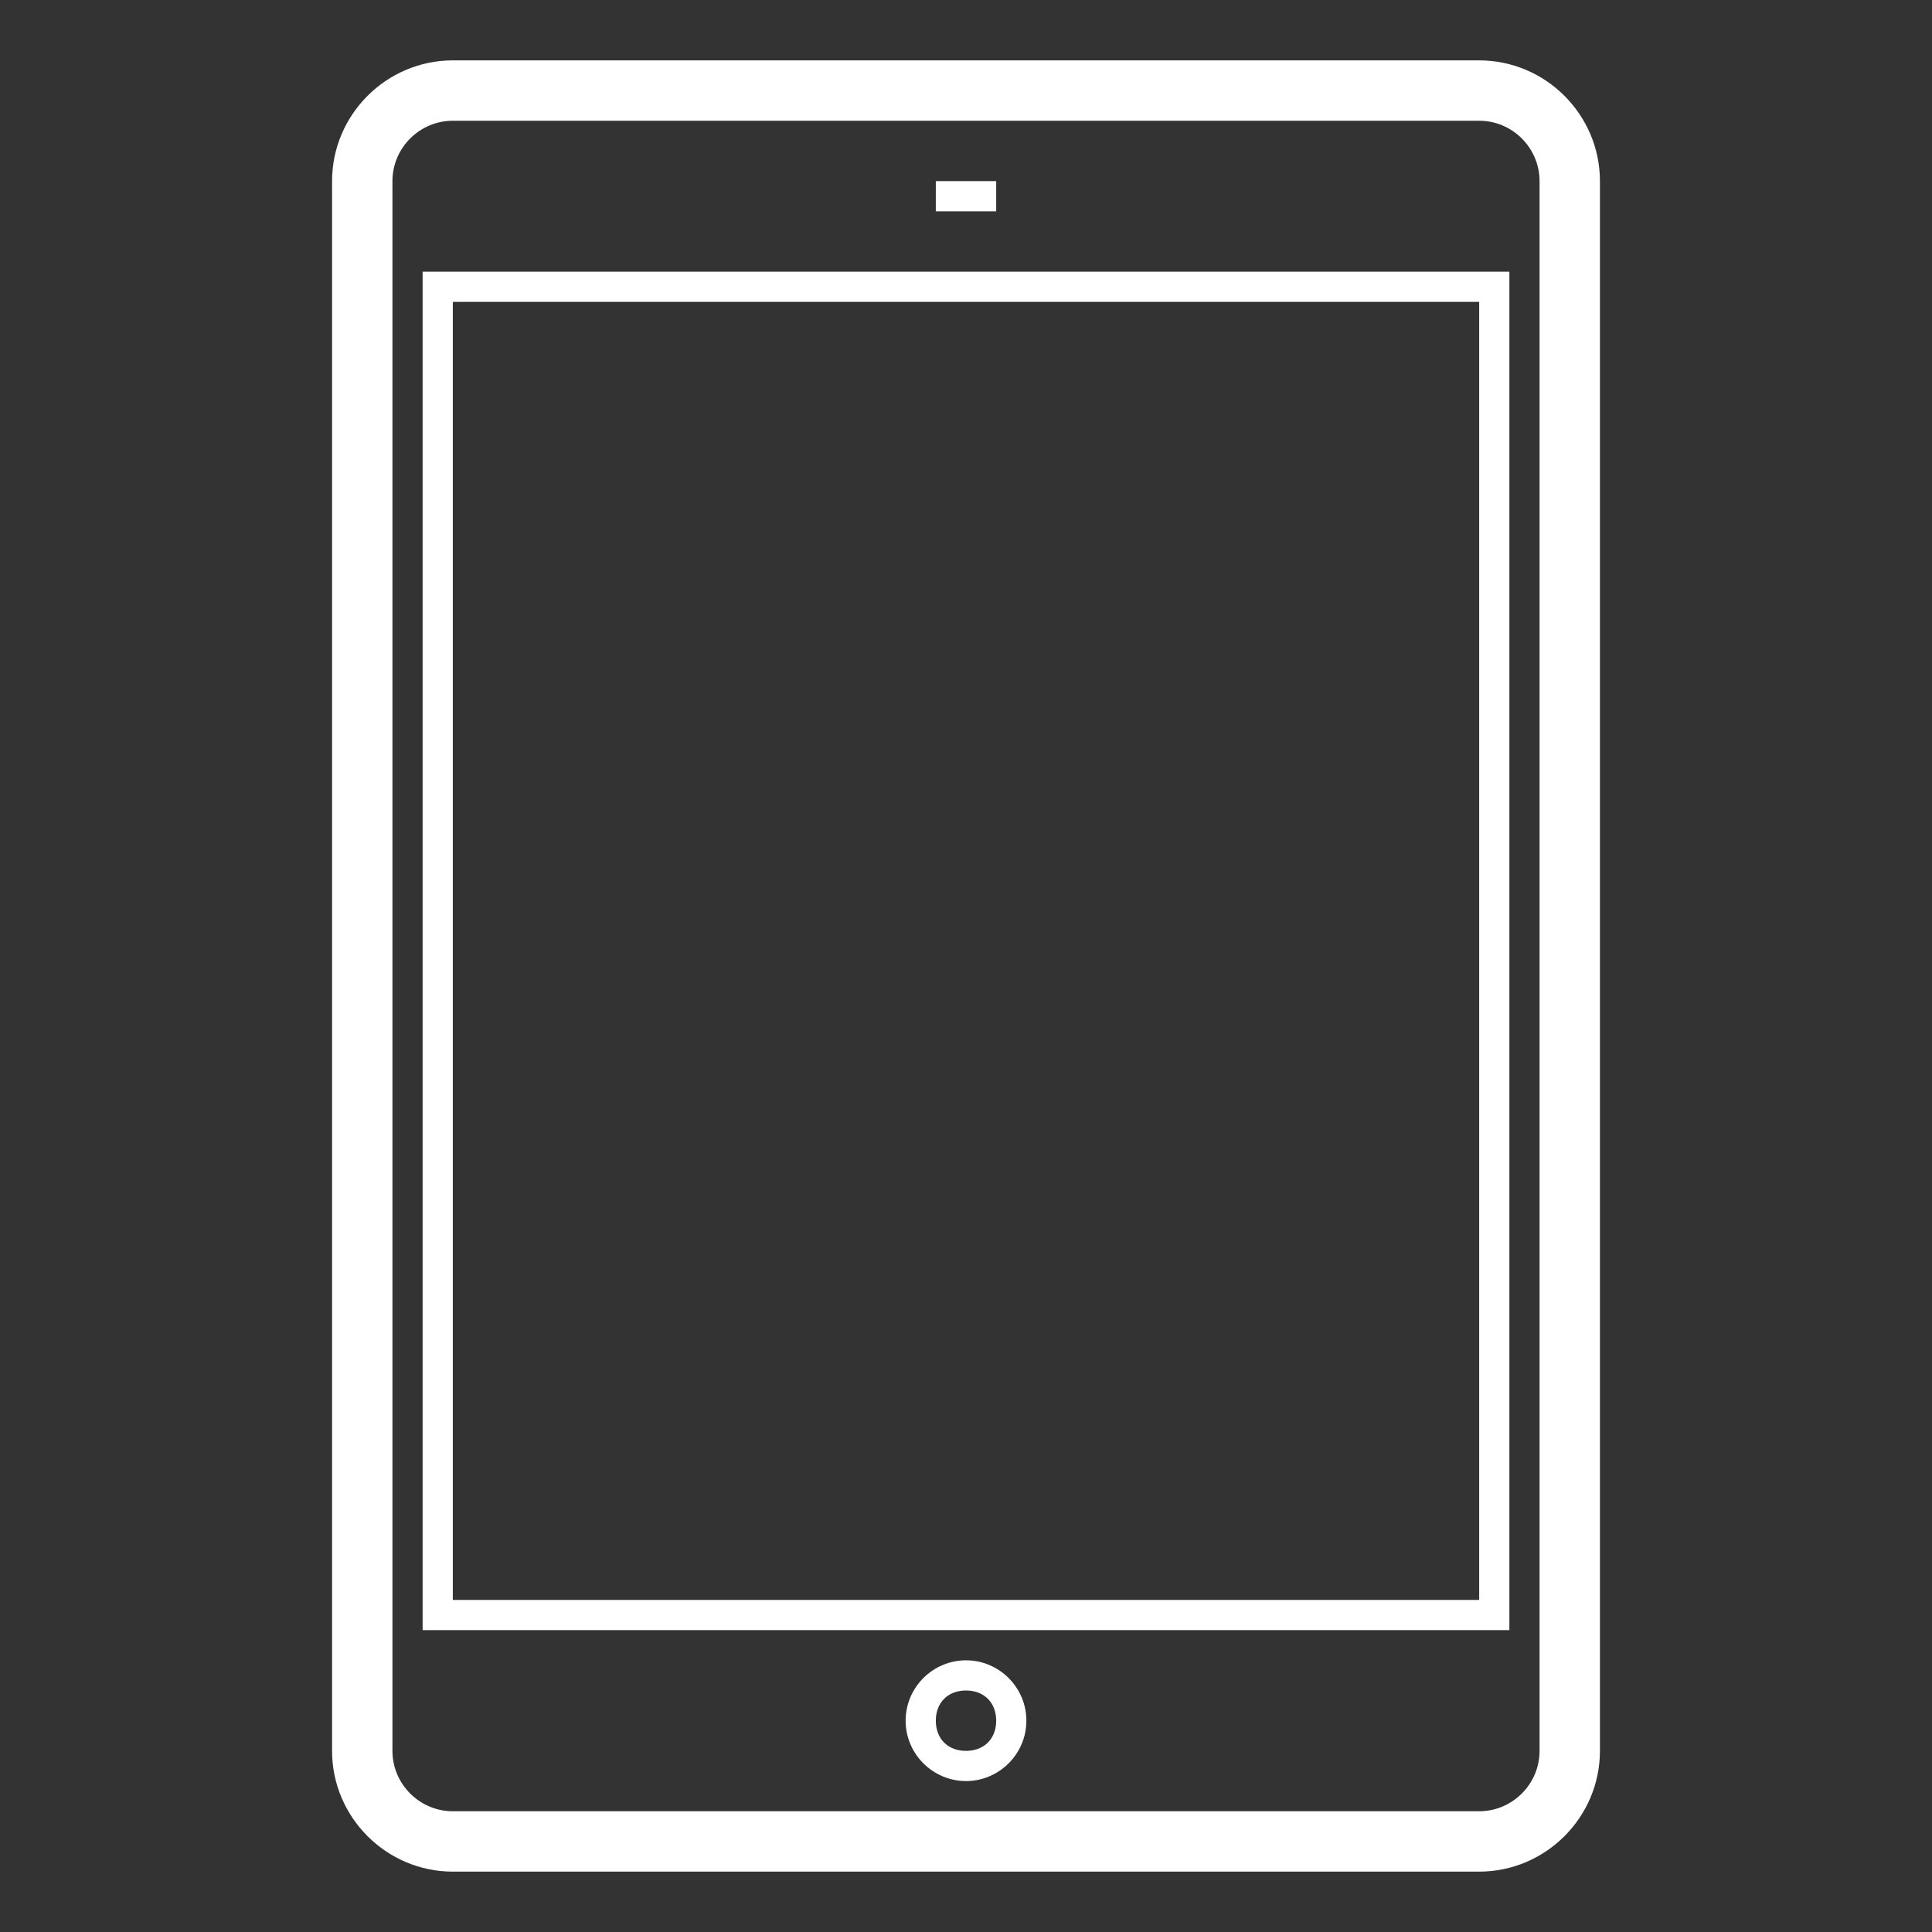 <?xml version="1.0" encoding="utf-8"?>
<!-- Generator: Adobe Illustrator 18.0.0, SVG Export Plug-In . SVG Version: 6.00 Build 0)  -->
<!DOCTYPE svg PUBLIC "-//W3C//DTD SVG 1.1//EN" "http://www.w3.org/Graphics/SVG/1.1/DTD/svg11.dtd">
<svg version="1.1" id="Layer_1" xmlns="http://www.w3.org/2000/svg" xmlns:xlink="http://www.w3.org/1999/xlink" x="0px" y="0px"
	 viewBox="0 0 64 64" enable-background="new 0 0 64 64" xml:space="preserve">
<rect x="0" y="0" width="64" height="64" fill="#333333" stroke="none"/>
<g id="tablet">
	<g>
		<path fill="#FFFFFF" d="M49,10v43H15V10H49L49,10z M50,9H14v45h36V9L50,9z"/>
		<g>
			<path fill="#FFFFFF" d="M49,62H15c-2.2,0-4-1.8-4-4V6c0-2.2,1.8-4,4-4h34c2.2,0,4,1.8,4,4v52C53,60.2,51.2,62,49,62z M15,4
				c-1.1,0-2,0.9-2,2v52c0,1.1,0.9,2,2,2h34c1.1,0,2-0.9,2-2V6c0-1.1-0.9-2-2-2H15z"/>
		</g>
		<path fill="#FFFFFF" d="M32,59c-1.1,0-2-0.9-2-2s0.9-2,2-2s2,0.9,2,2S33.1,59,32,59z M32,56c-0.6,0-1,0.4-1,1s0.4,1,1,1
			c0.6,0,1-0.4,1-1S32.6,56,32,56z"/>
		<rect x="31" y="6" fill="#FFFFFF" width="2" height="1"/>
	</g>
</g>
</svg>
